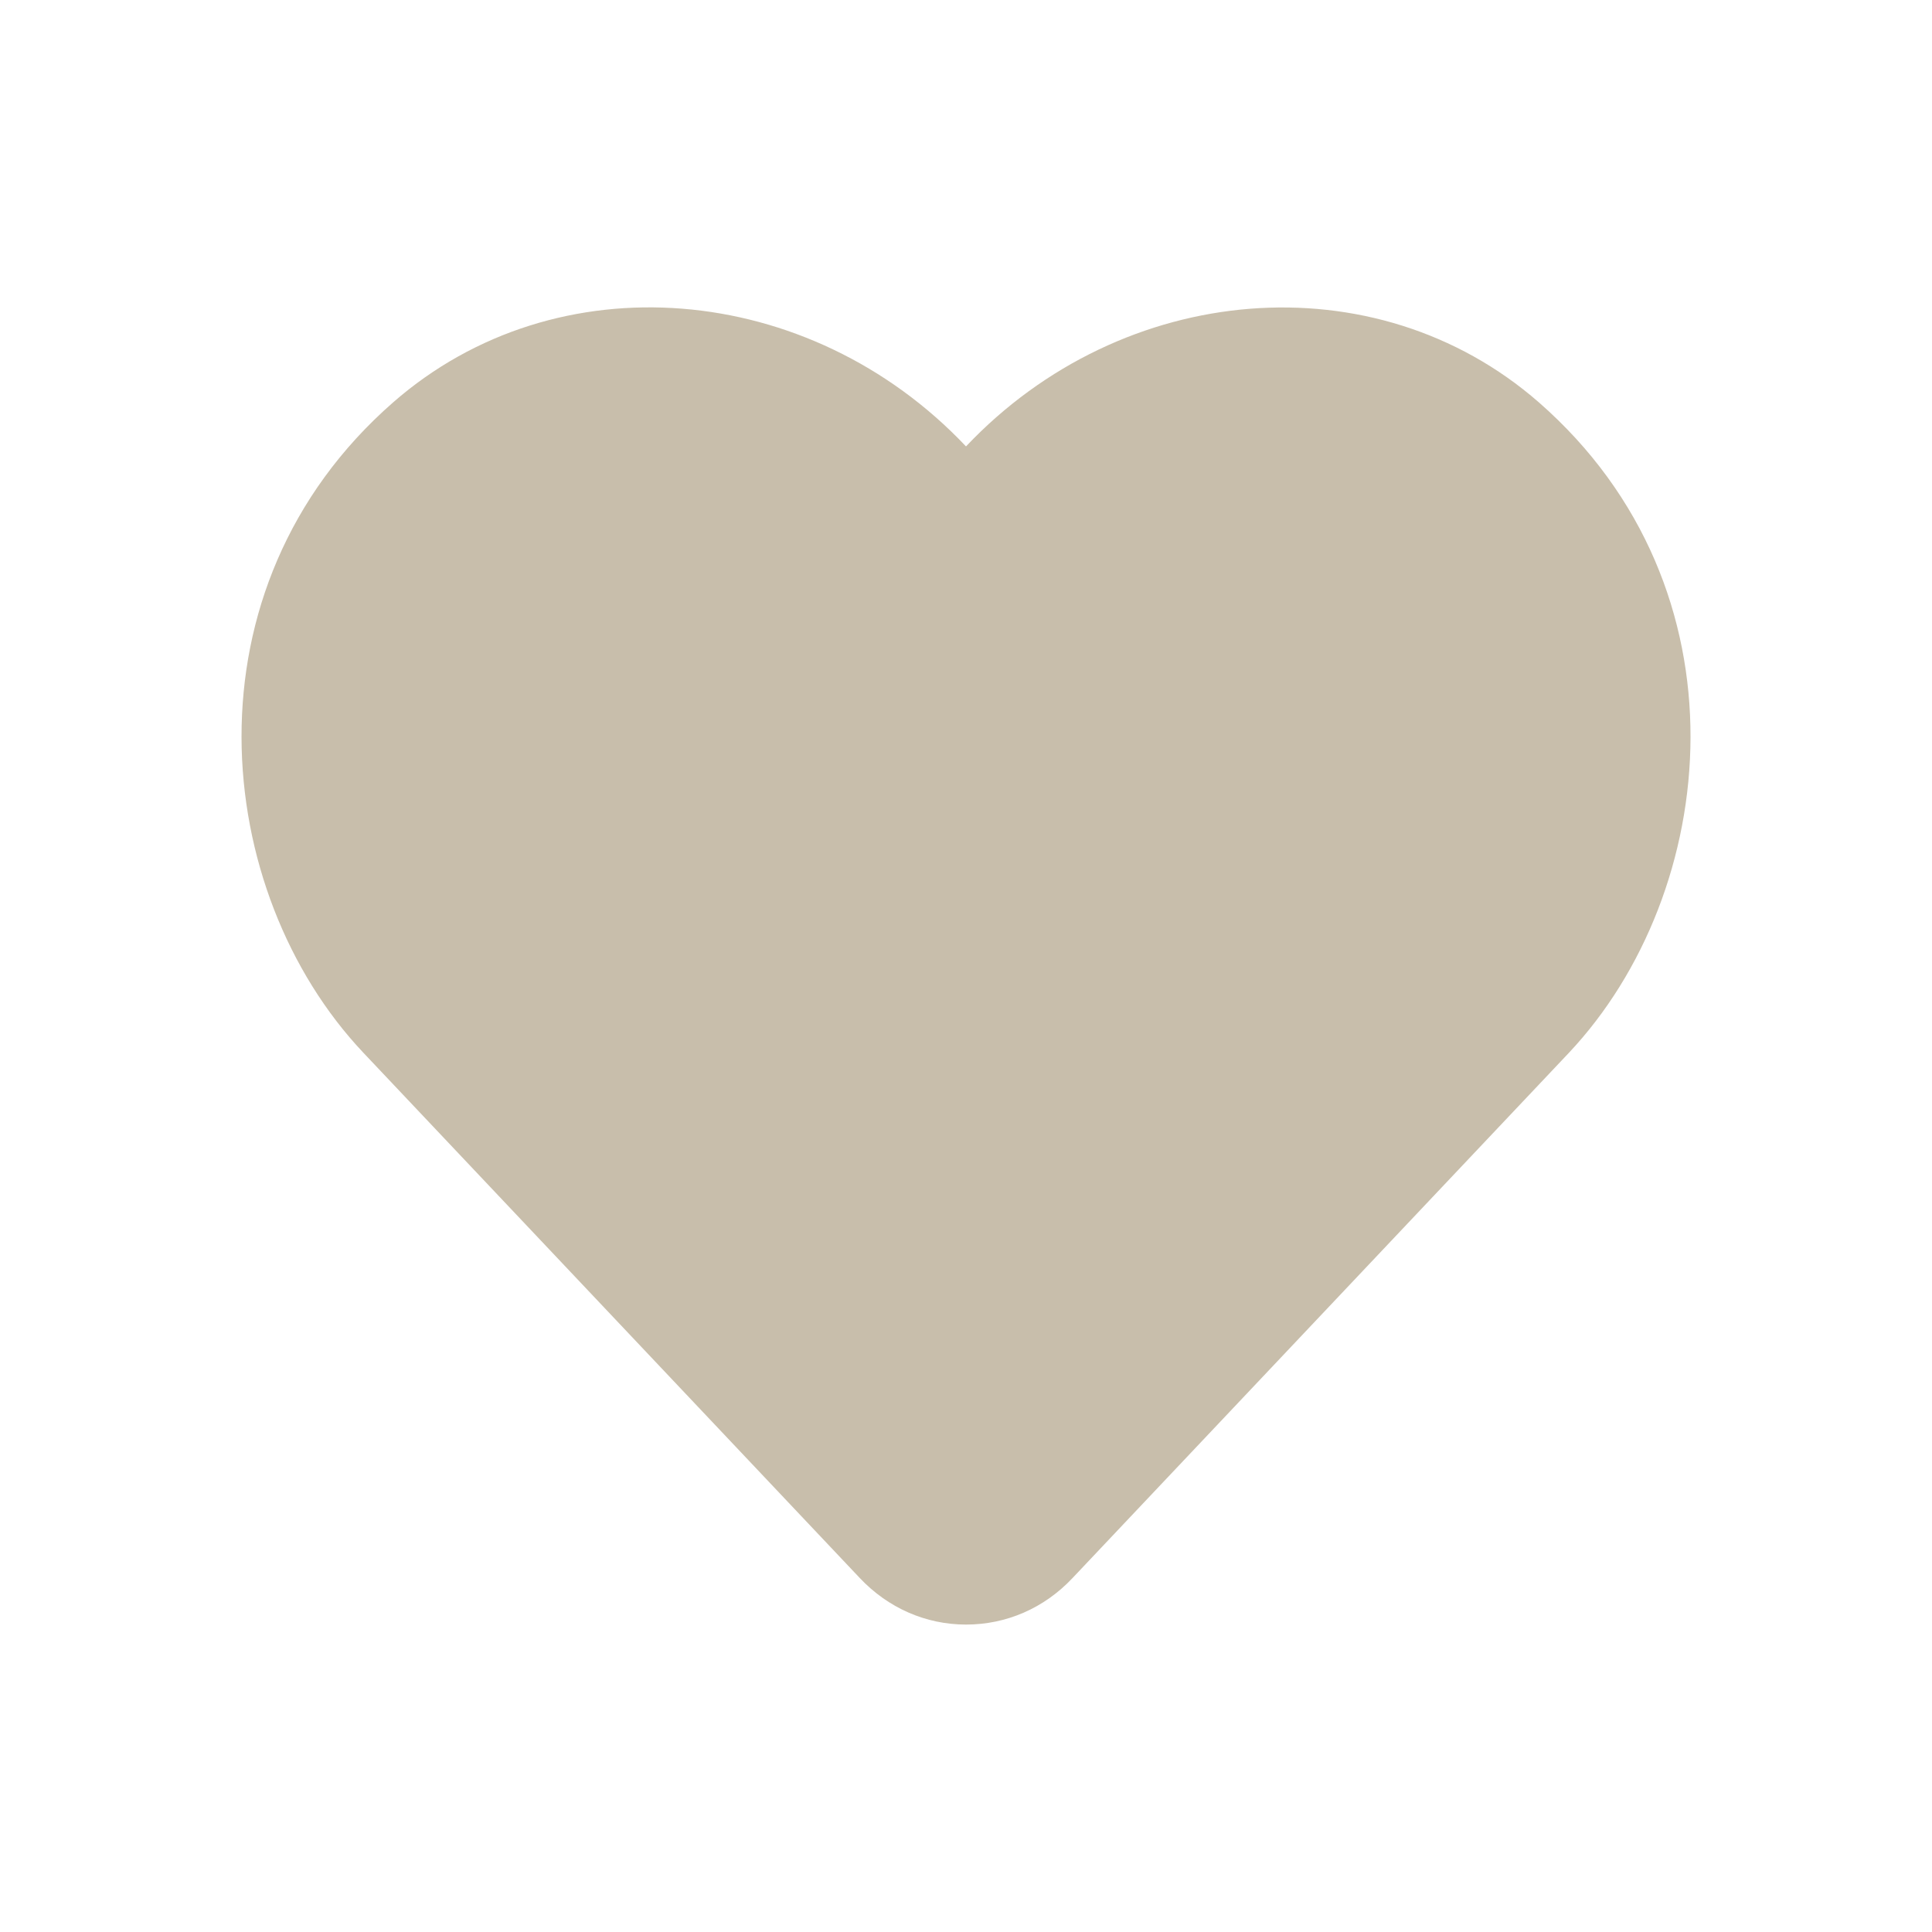 <svg width="16" height="16" viewBox="0 0 16 16" fill="none" xmlns="http://www.w3.org/2000/svg">
<path fill-rule="evenodd" clip-rule="evenodd" d="M12.744 3.332C11.389 2.149 9.296 2.327 8 3.697C6.704 2.327 4.611 2.147 3.256 3.332C1.494 4.873 1.752 7.386 3.008 8.717L7.119 13.067C7.353 13.316 7.667 13.454 8 13.454C8.335 13.454 8.647 13.318 8.881 13.07L12.992 8.72C14.246 7.388 14.509 4.876 12.744 3.332Z" fill="#C8BEAB"/>
</svg>
